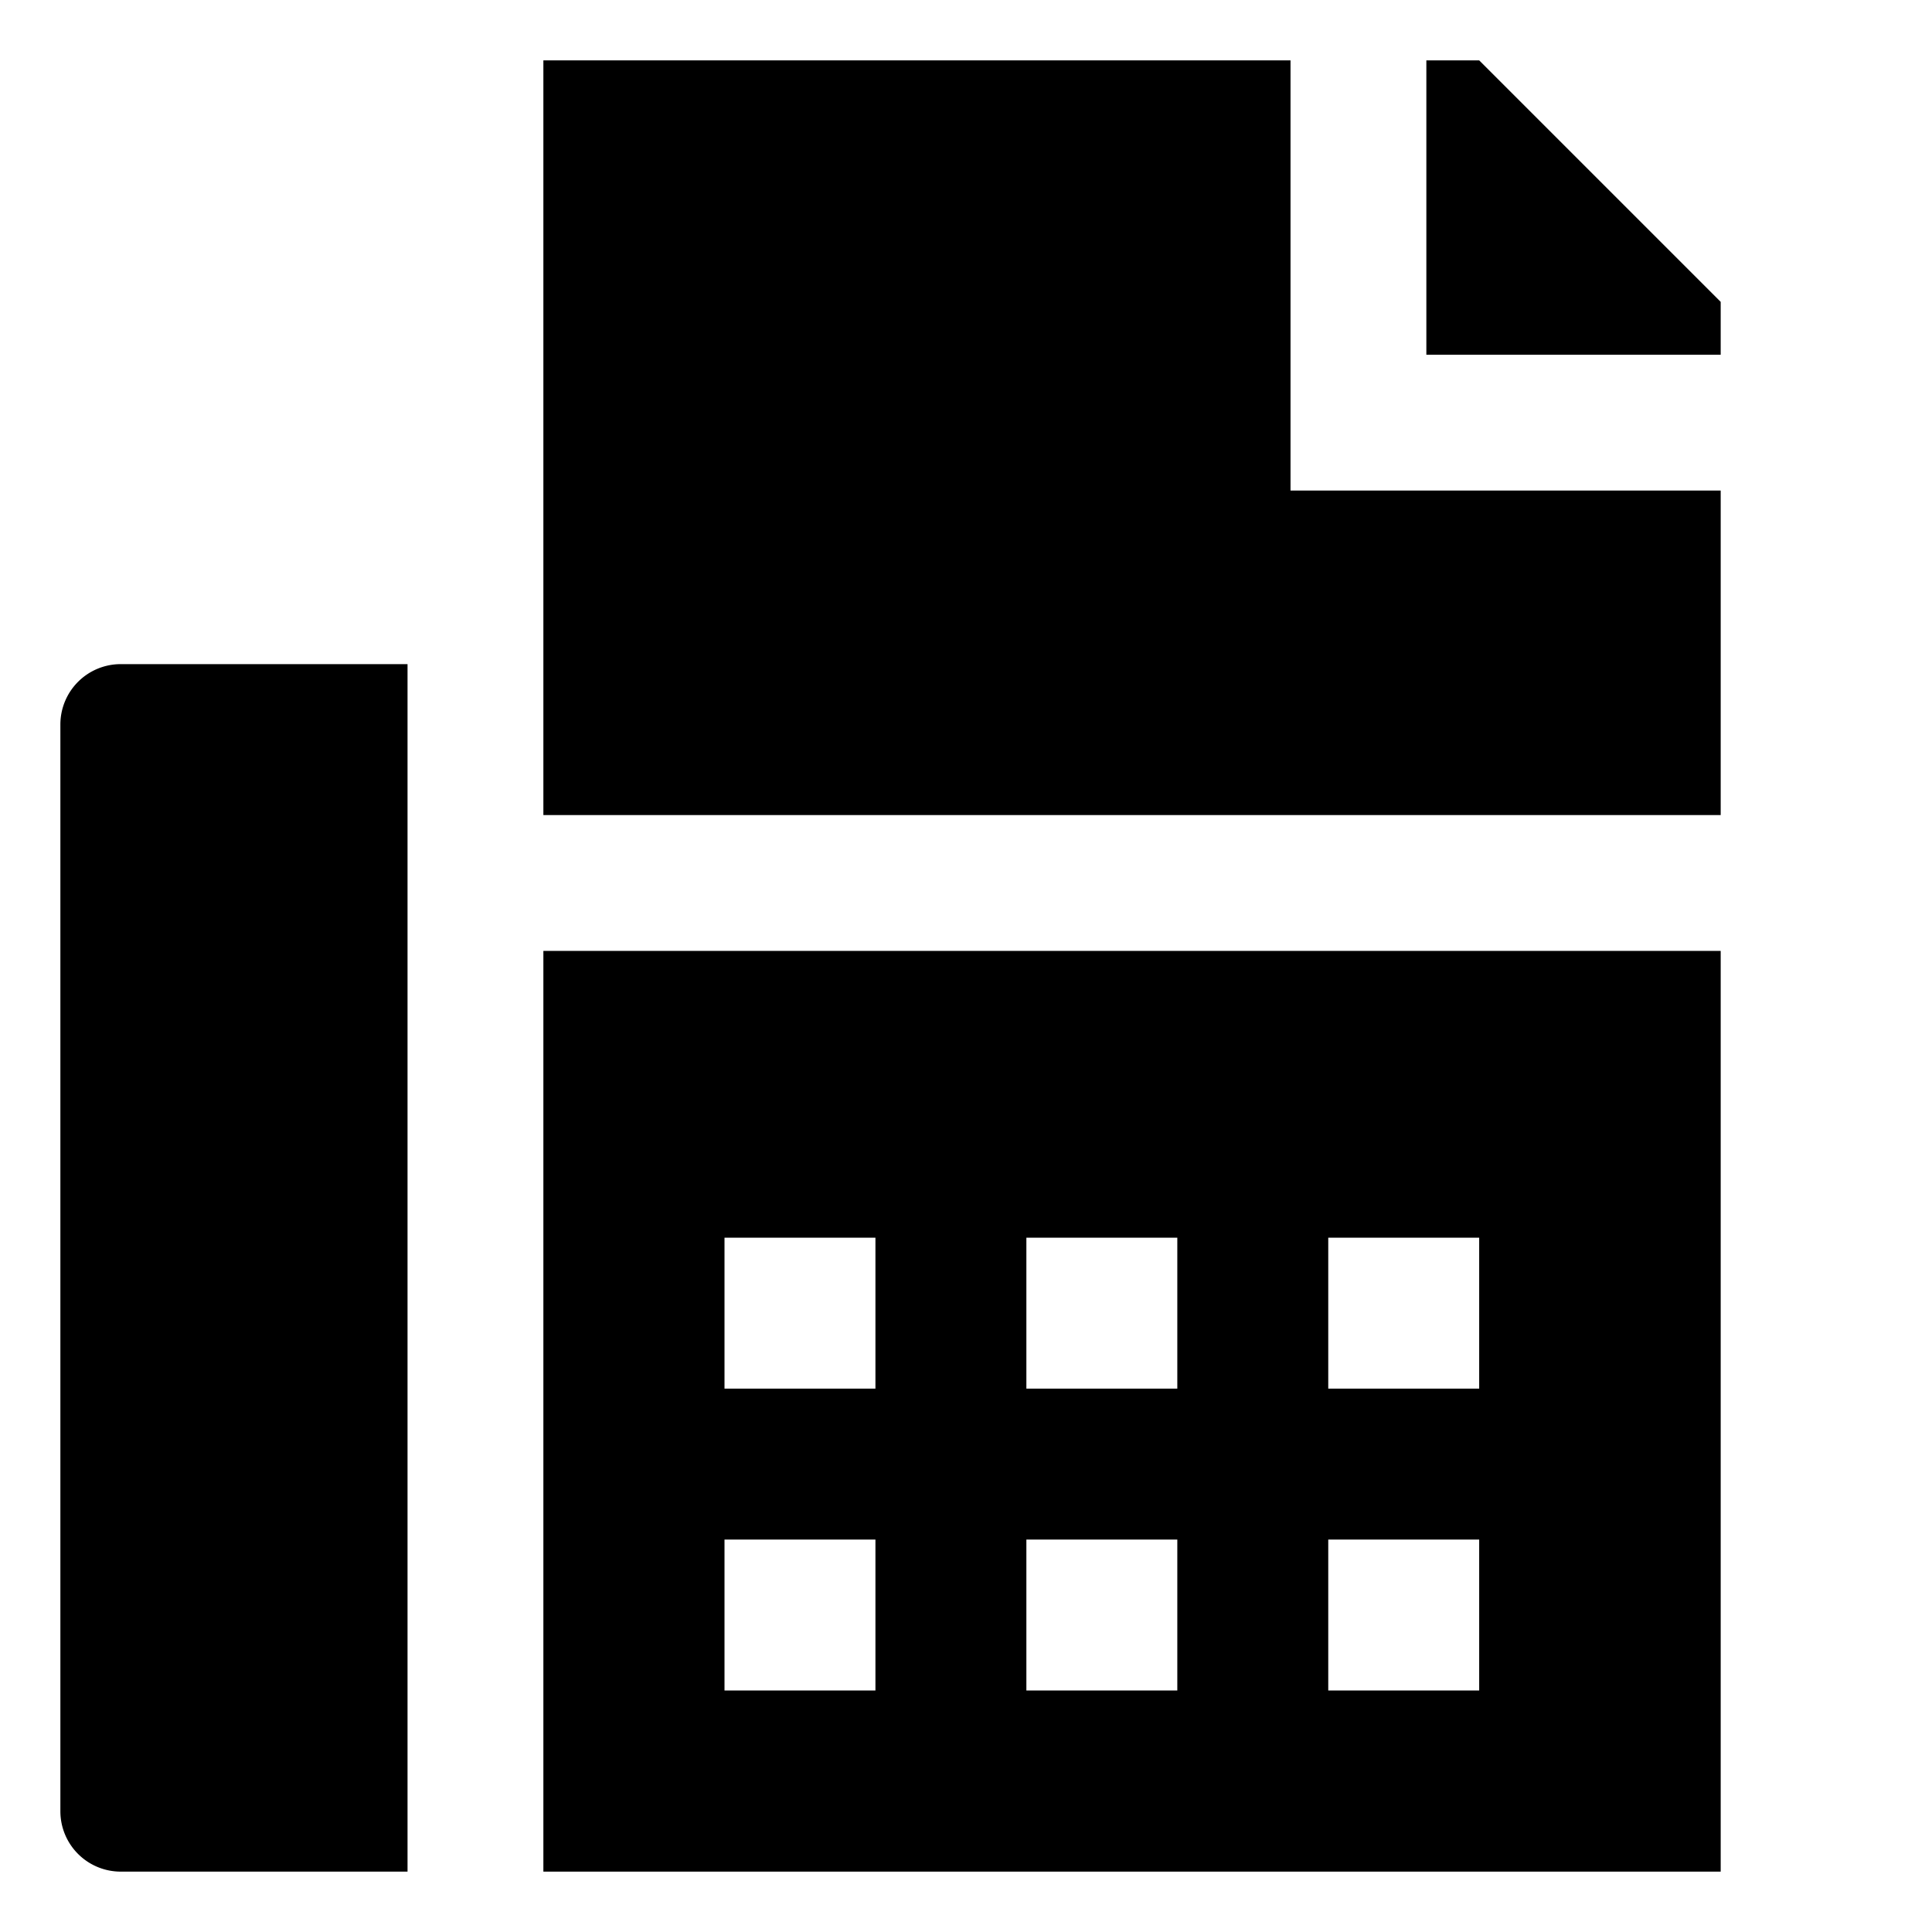 <svg xmlns="http://www.w3.org/2000/svg" viewBox="0 0 512 512">
  <path fill="currentColor" d="M144,252V496H456V252Zm88,196H192V408h40Zm0-80H192V328h40Zm80,80H272V408h40Zm0-80H272V328h40Zm80,80H352V408h40Zm0-80H352V328h40Z" class="ci-primary"/>
  <polygon fill="currentColor" points="392 16 378 16 378 94 456 94 456 80 392 16" class="ci-primary"/>
  <polygon fill="currentColor" points="342 16 144 16 144 216 456 216 456 130 342 130 342 16" class="ci-primary"/>
  <path fill="currentColor" d="M16,192V480a16,16,0,0,0,16,16h76V176H32A16,16,0,0,0,16,192Z" class="ci-primary"/>
</svg>
